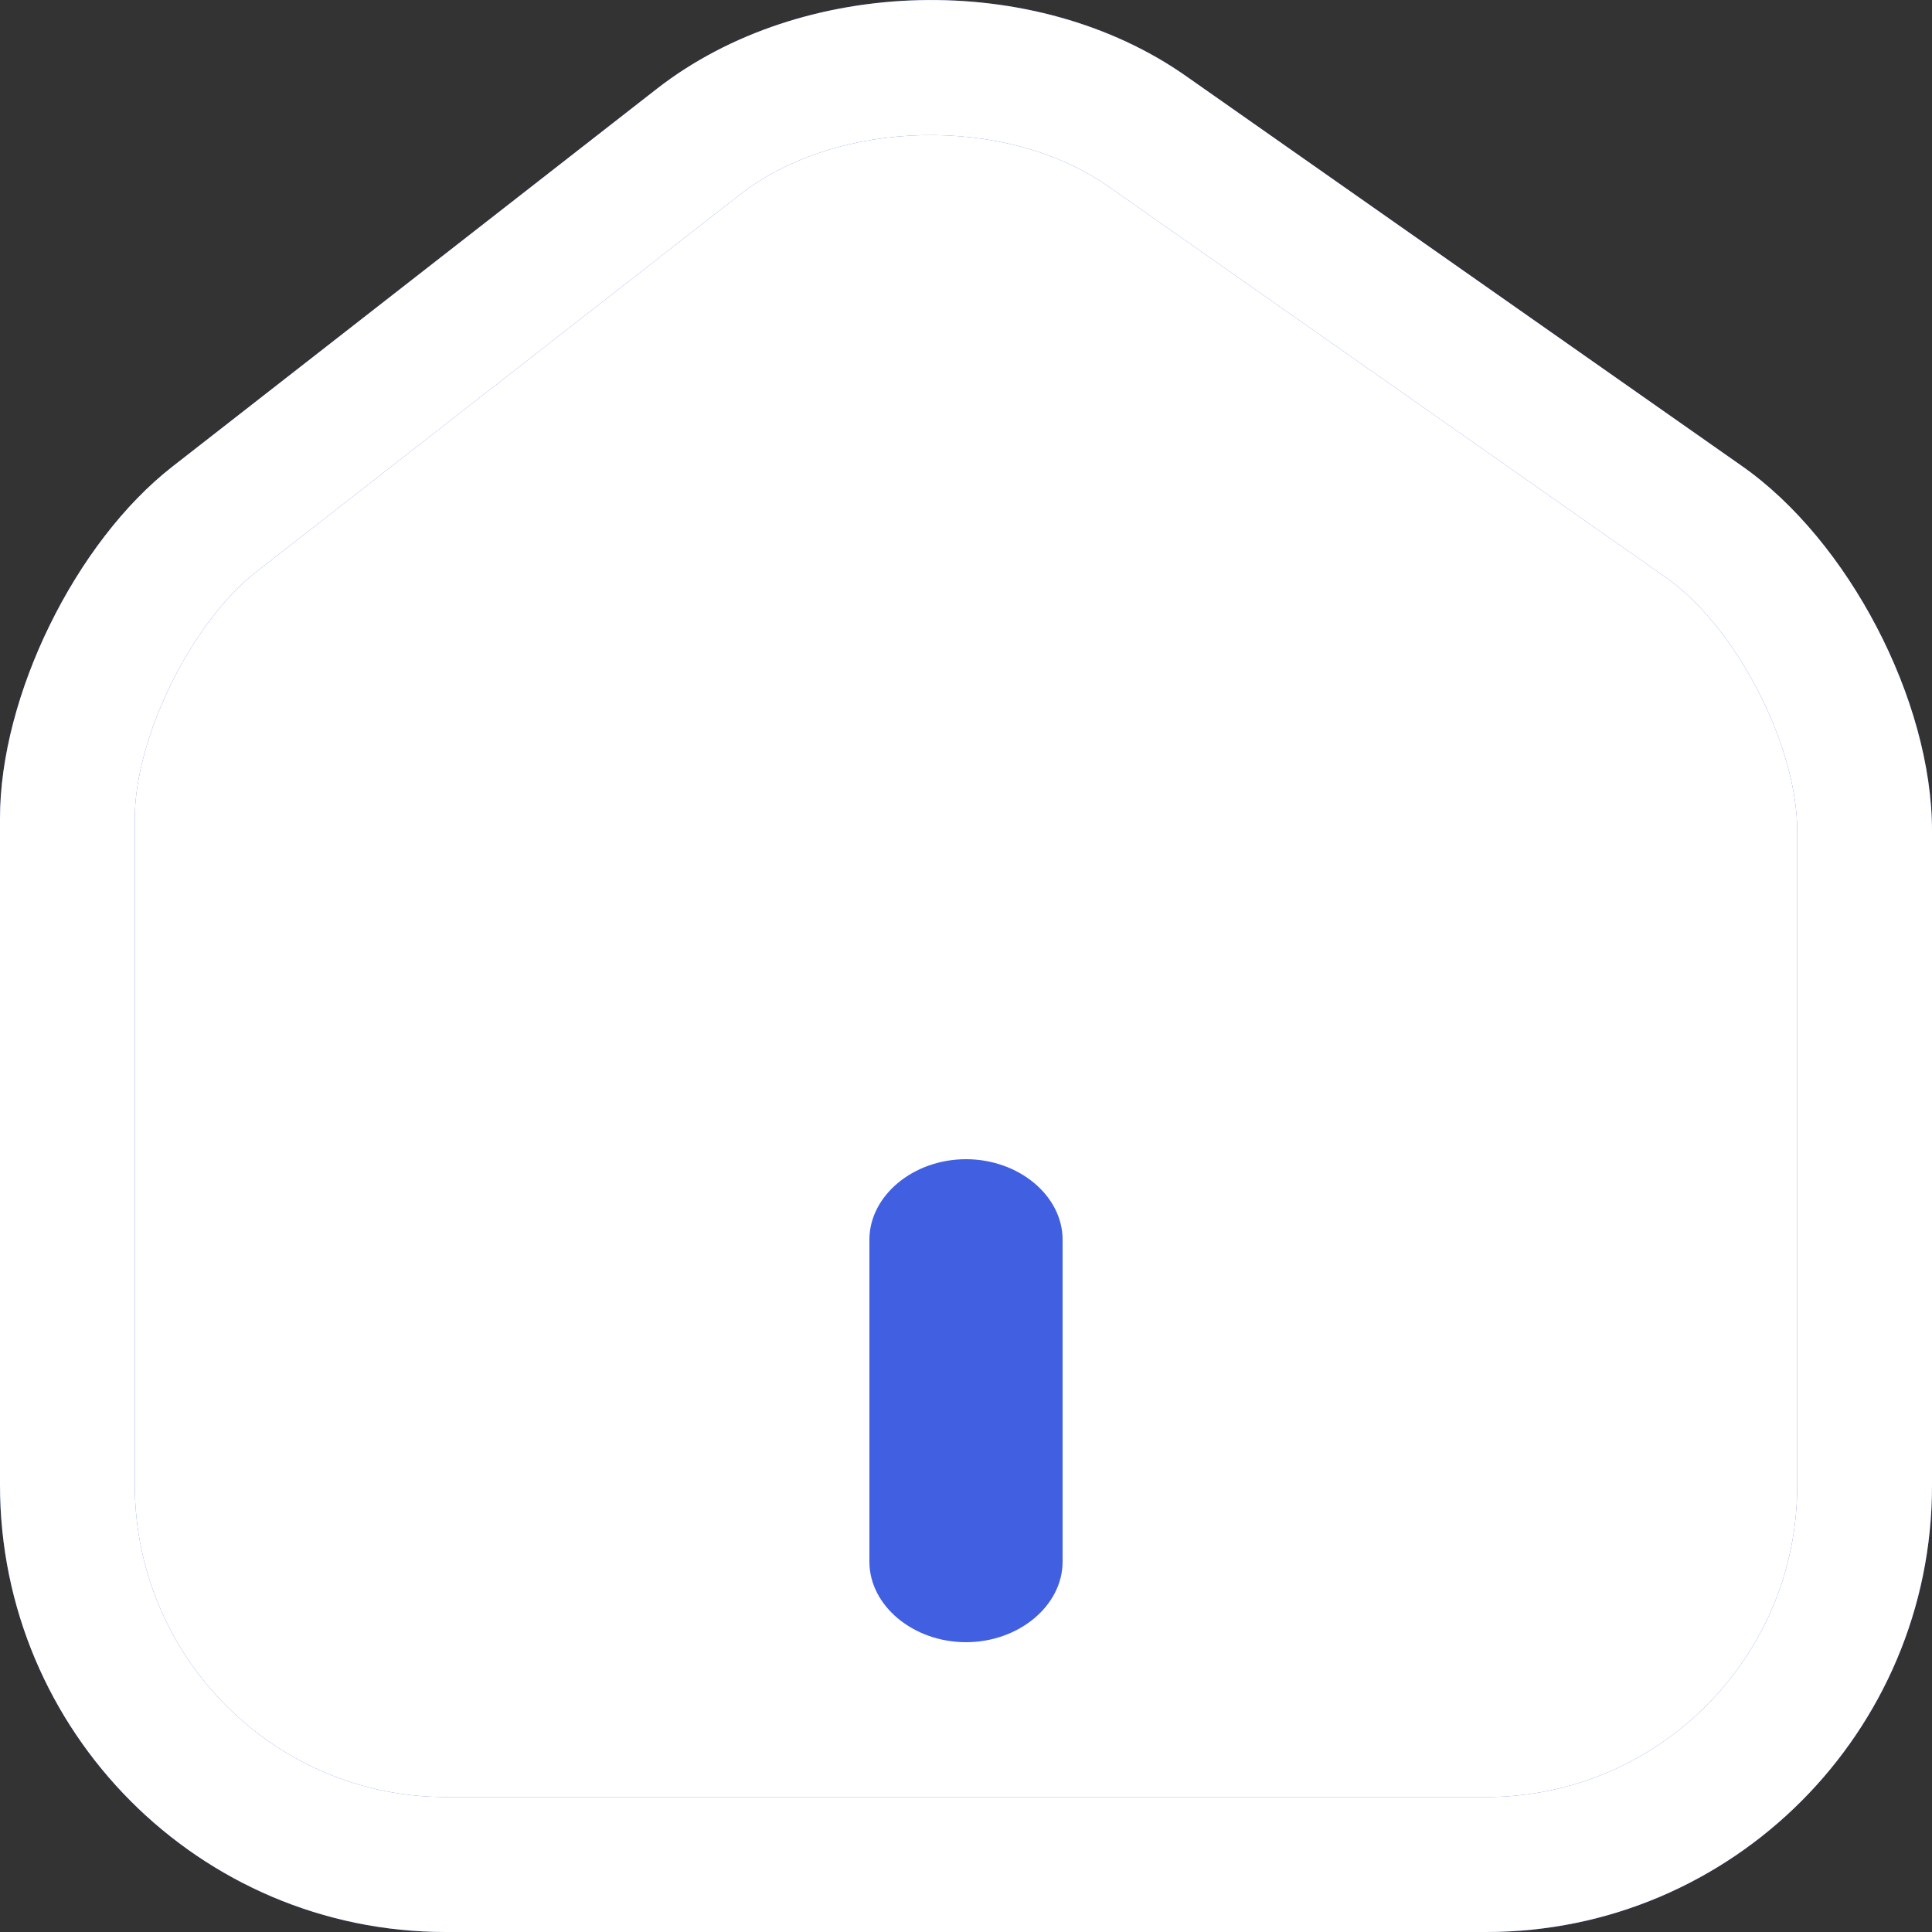 <svg width="21" height="21" viewBox="0 0 21 21" fill="none" xmlns="http://www.w3.org/2000/svg">
<rect x="0" y="0" width="21" height="21" fill="#333333" stroke="none"/>
<path d="M8.5 1L1.5 6.5L1 7L0.5 16.5L2 19L3.5 20L10 20.5L17 20L19 19.5L20 17L20.5 9.5L19.5 6.5L11 0.5L8.5 1Z" fill="white"/>
<path d="M16.155 21H4.845C2.168 21 0 18.82 0 16.14V8.895C0 7.565 0.82 5.893 1.875 5.071L7.14 0.965C8.722 -0.267 11.252 -0.326 12.893 0.828L18.929 5.062C20.092 5.873 21 7.614 21 9.032V16.15C21 18.82 18.832 21 16.155 21ZM8.039 2.118L2.774 6.225C2.08 6.773 1.465 8.015 1.465 8.895V16.14C1.465 18.008 2.979 19.533 4.845 19.533H16.155C18.021 19.533 19.535 18.018 19.535 16.15V9.032C19.535 8.093 18.861 6.792 18.089 6.264L12.053 2.03C10.94 1.248 9.103 1.287 8.039 2.118Z" fill="#4160E1"/>
<path d="M10.5 17.85C9.926 17.85 9.45 17.453 9.45 16.975V13.475C9.45 12.997 9.926 12.6 10.5 12.6C11.074 12.6 11.55 12.997 11.55 13.475V16.975C11.55 17.453 11.074 17.85 10.5 17.85Z" fill="#4160E1"/>
<path d="M16.155 21H4.845C2.168 21 0 18.82 0 16.14V8.895C0 7.565 0.82 5.893 1.875 5.071L7.14 0.965C8.722 -0.267 11.252 -0.326 12.893 0.828L18.929 5.062C20.092 5.873 21 7.614 21 9.032V16.15C21 18.82 18.832 21 16.155 21ZM8.039 2.118L2.774 6.225C2.08 6.773 1.465 8.015 1.465 8.895V16.14C1.465 18.008 2.979 19.533 4.845 19.533H16.155C18.021 19.533 19.535 18.018 19.535 16.15V9.032C19.535 8.093 18.861 6.792 18.089 6.264L12.053 2.03C10.94 1.248 9.103 1.287 8.039 2.118Z" fill="white"/>
</svg>
